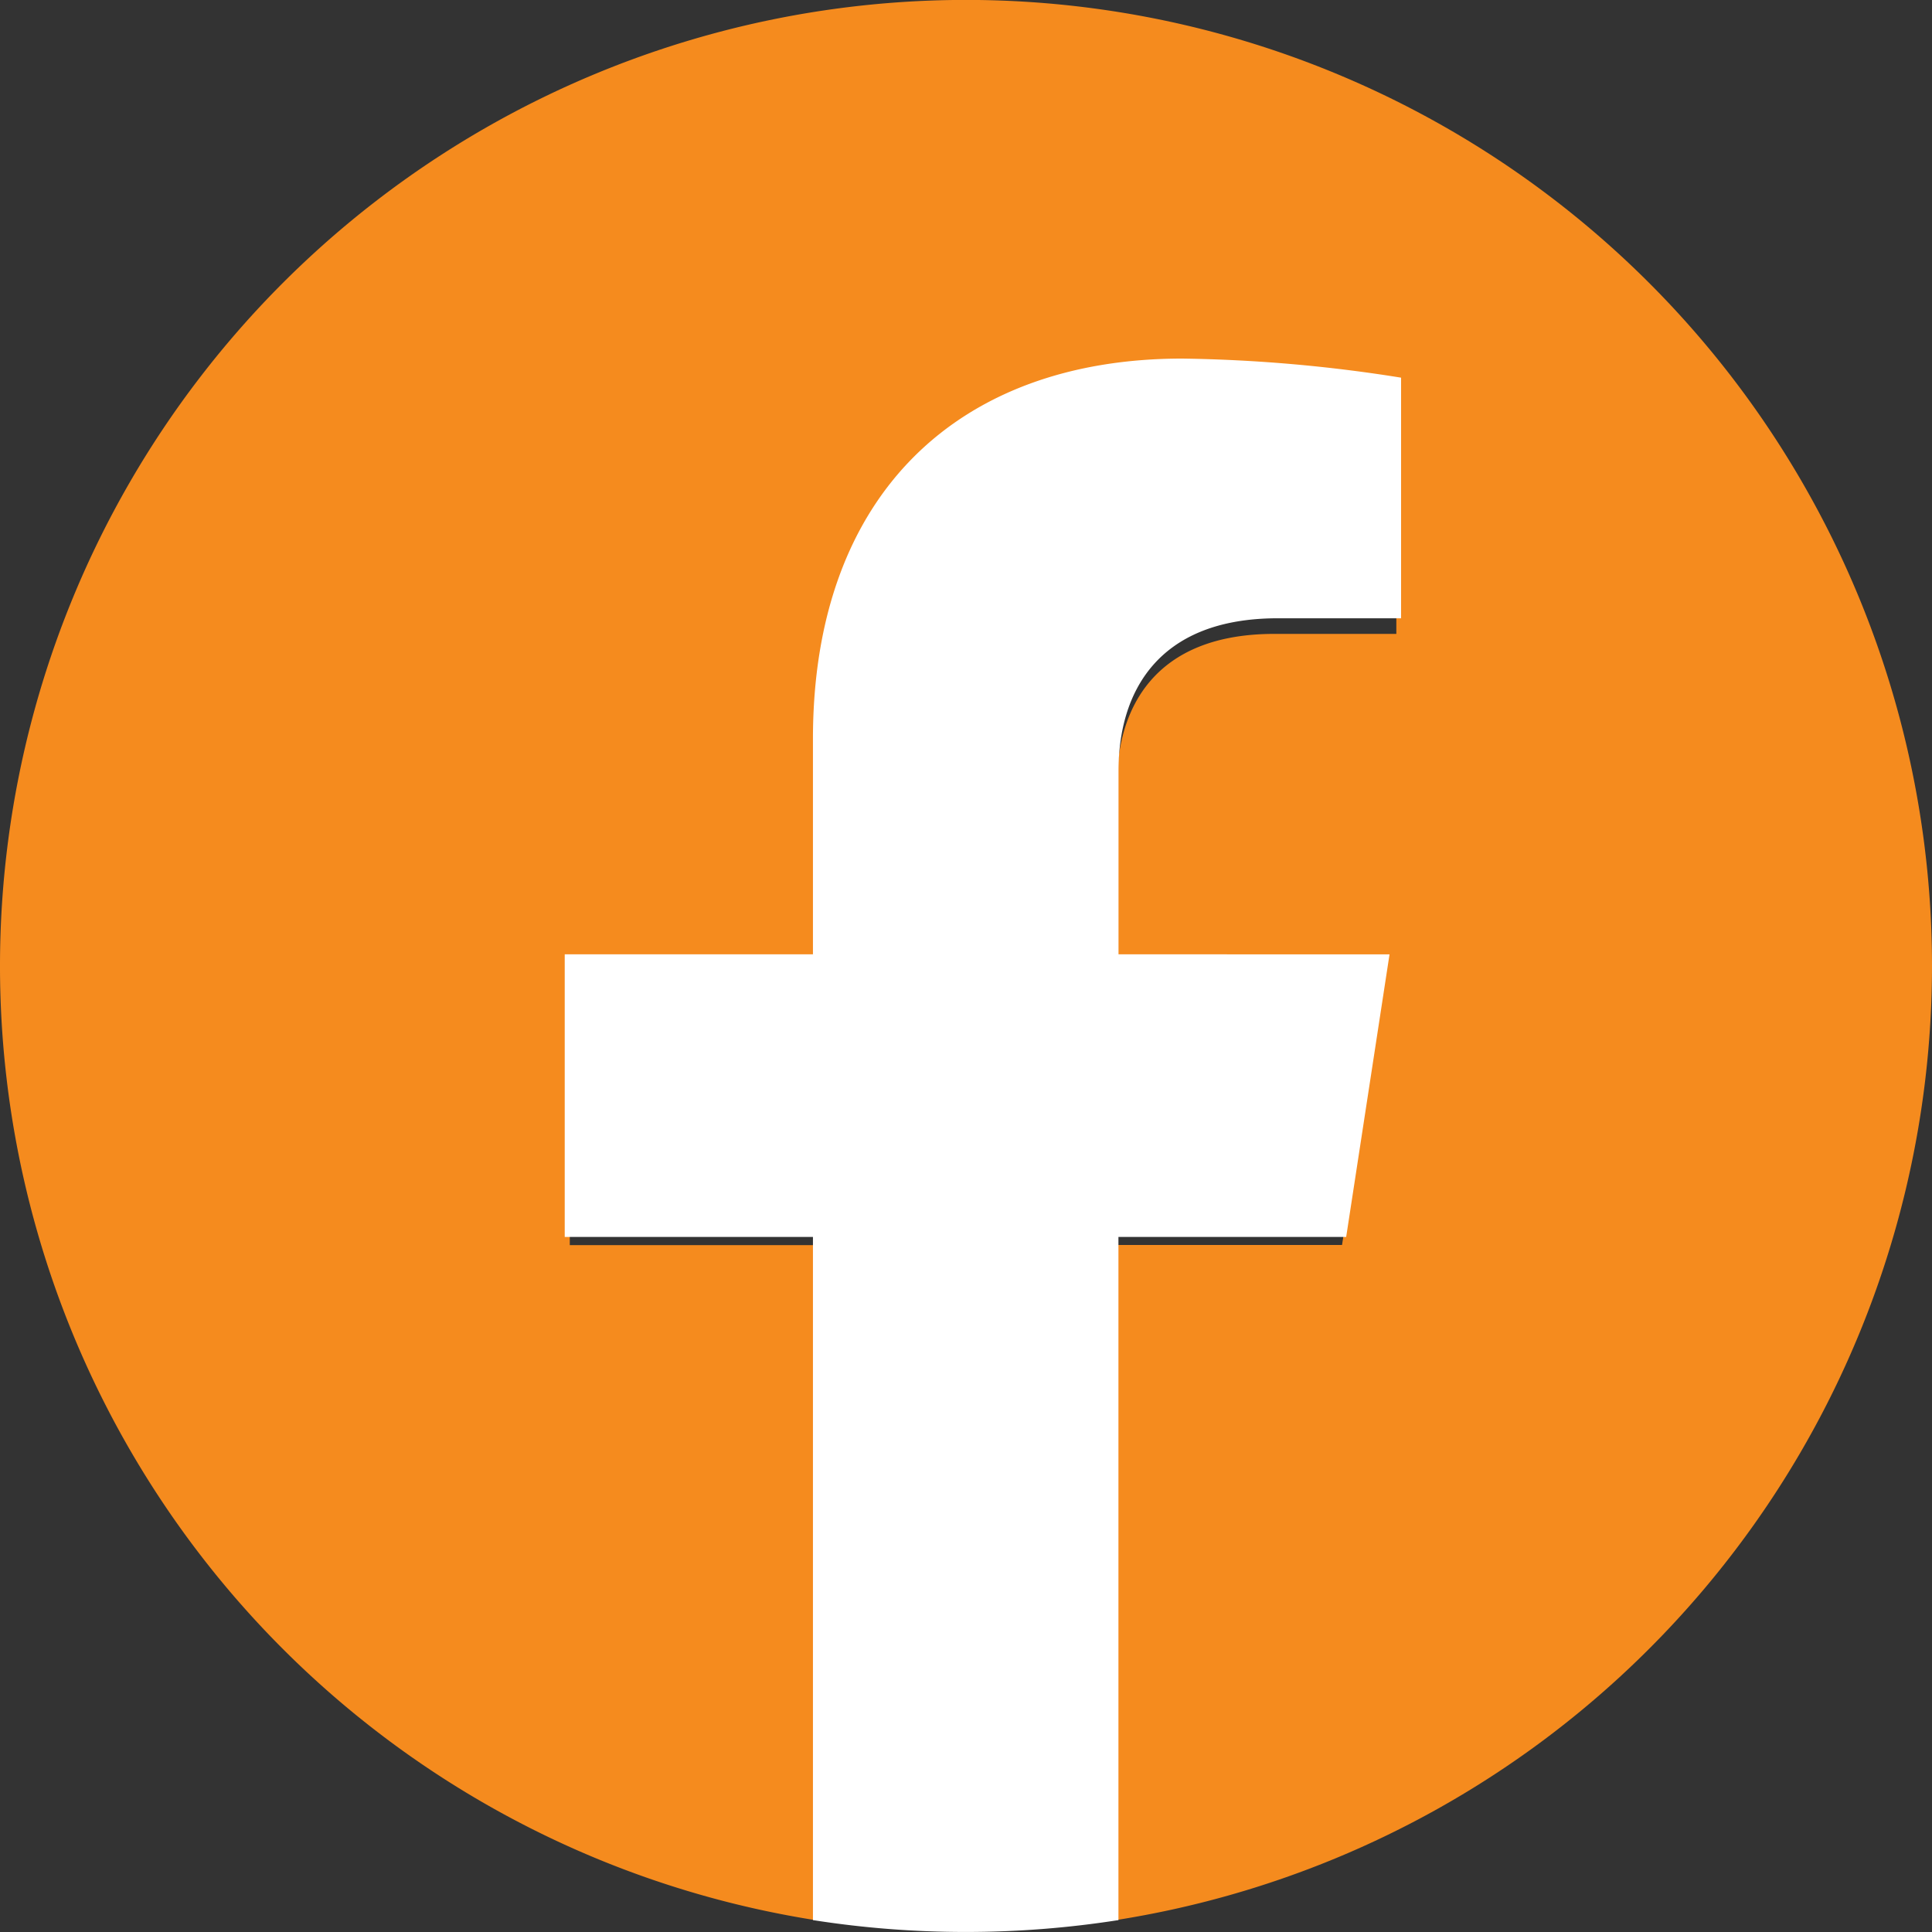 <svg xmlns="http://www.w3.org/2000/svg" width="50" height="50" viewBox="0 0 50 50">
  <rect x="0" y="0" width="50" height="50" fill="#333333" stroke="none"/>
  <g id="Group_59089" data-name="Group 59089" transform="translate(-76.817 -25)">
    <g id="g10" transform="translate(76.817 25)">
      <g id="g12">
        <path id="path14" d="M50-1340.332a25,25,0,0,0-25-25,25,25,0,0,0-25,25,25,25,0,0,0,21.094,24.694v-17.468H14.746v-7.226h6.348v-5.507c0-6.265,3.732-9.726,9.443-9.726a38.454,38.454,0,0,1,5.6.488v6.152H32.98c-3.106,0-4.074,1.927-4.074,3.9v4.689H35.84l-1.108,7.226H28.906v17.468A25,25,0,0,0,50-1340.332" transform="translate(0 1365.33)" fill="#f58b1e"/>
        <path id="path16" d="M422.892-1075.932l1.122-7.314H417v-4.746c0-2,.98-3.951,4.123-3.951h3.19v-6.227a38.91,38.91,0,0,0-5.664-.494c-5.779,0-9.557,3.5-9.557,9.844v5.574h-6.424v7.314h6.424v17.68a25.487,25.487,0,0,0,3.953.307,25.487,25.487,0,0,0,3.953-.307v-17.68h5.9" transform="translate(-388.053 1107.944)" fill="#fff"/>
      </g>
    </g>
  </g>
</svg>
